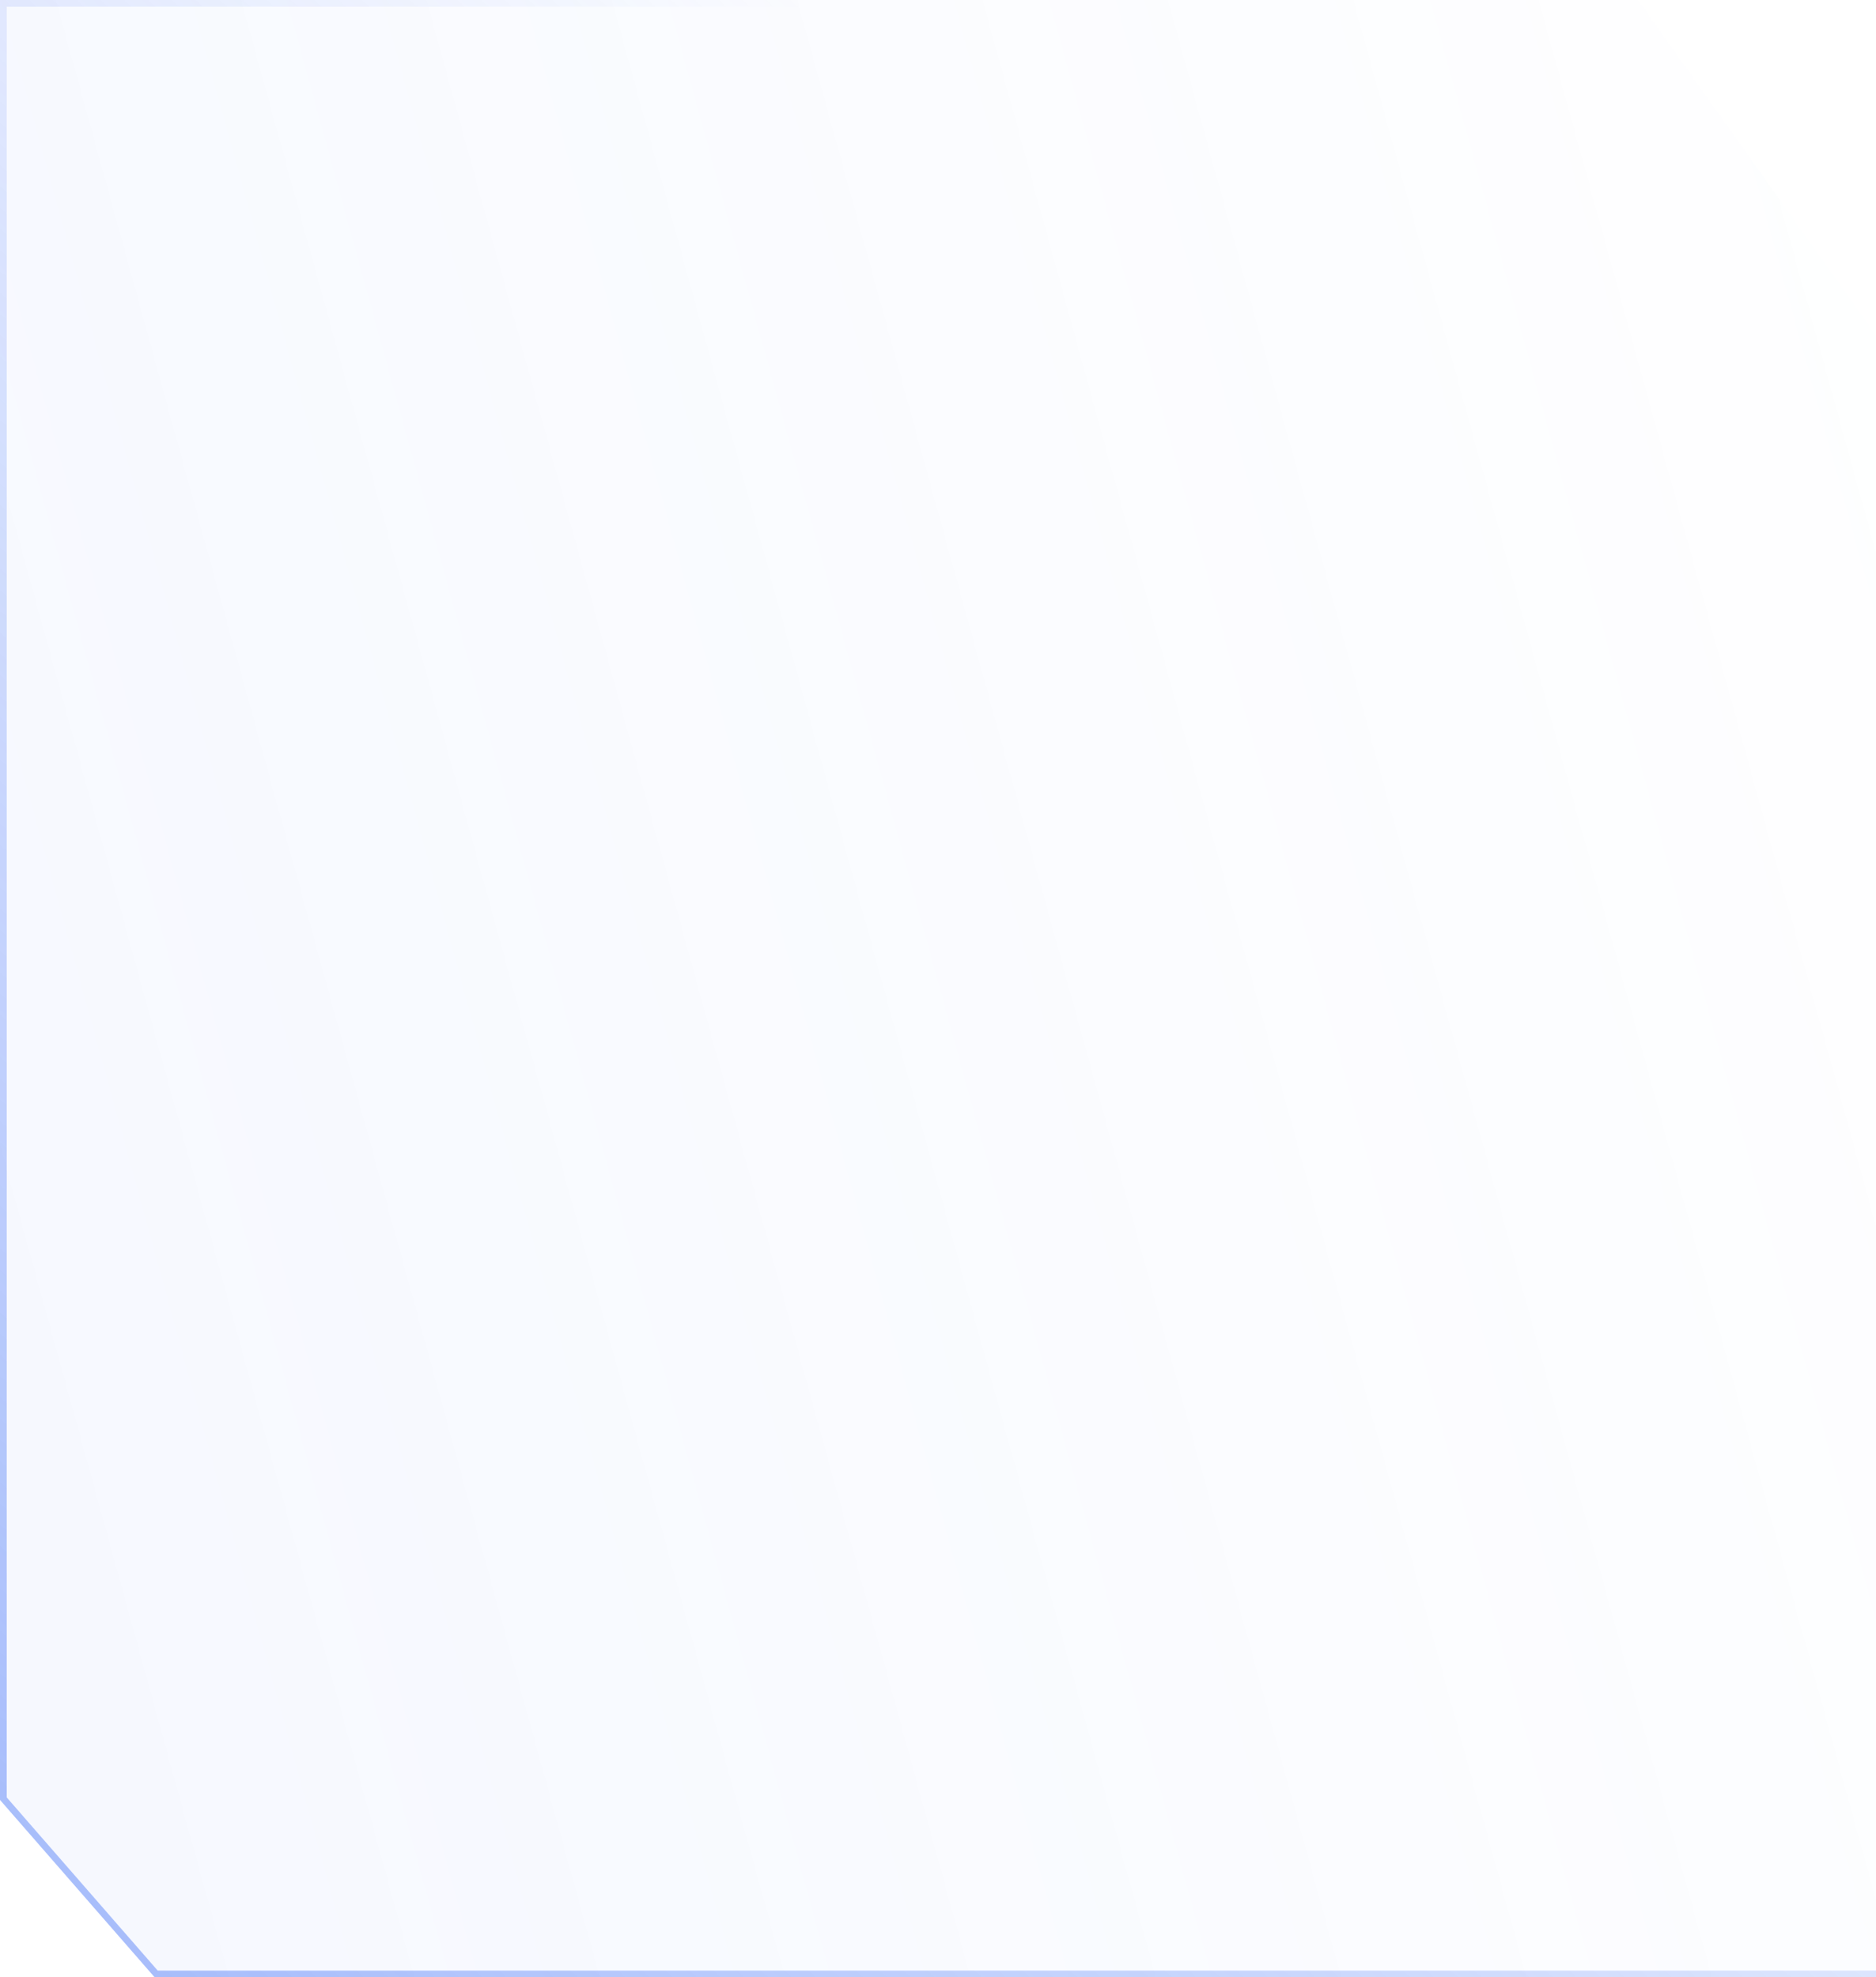 <svg width="279" height="294" viewBox="0 0 279 294" fill="none" xmlns="http://www.w3.org/2000/svg">
<g filter="url(#filter0_b_1504_19011)">
<path fill-rule="evenodd" clip-rule="evenodd" d="M280 294V51.291L243.6 0H0V267.627L23 294H280Z" fill="url(#paint0_linear_1504_19011)"/>
<path d="M243.342 0.5L279.5 51.45V293.5H23.227L0.5 267.439V0.5H243.342Z" stroke="url(#paint1_linear_1504_19011)"/>
</g>
<defs>
<filter id="filter0_b_1504_19011" x="-41" y="-41" width="362" height="376" filterUnits="userSpaceOnUse" color-interpolation-filters="sRGB">
<feFlood flood-opacity="0" result="BackgroundImageFix"/>
<feGaussianBlur in="BackgroundImageFix" stdDeviation="20.5"/>
<feComposite in2="SourceAlpha" operator="in" result="effect1_backgroundBlur_1504_19011"/>
<feBlend mode="normal" in="SourceGraphic" in2="effect1_backgroundBlur_1504_19011" result="shape"/>
</filter>
<linearGradient id="paint0_linear_1504_19011" x1="293.5" y1="-15.404" x2="-33.251" y2="74.515" gradientUnits="userSpaceOnUse">
<stop stop-color="#507CF8" stop-opacity="0"/>
<stop offset="1" stop-color="#507CF8" stop-opacity="0.05"/>
</linearGradient>
<linearGradient id="paint1_linear_1504_19011" x1="23.131" y1="316.886" x2="267.159" y2="43.628" gradientUnits="userSpaceOnUse">
<stop stop-color="#507CF8" stop-opacity="0.5"/>
<stop offset="0.82" stop-color="#507CF8" stop-opacity="0"/>
</linearGradient>
</defs>
</svg>
